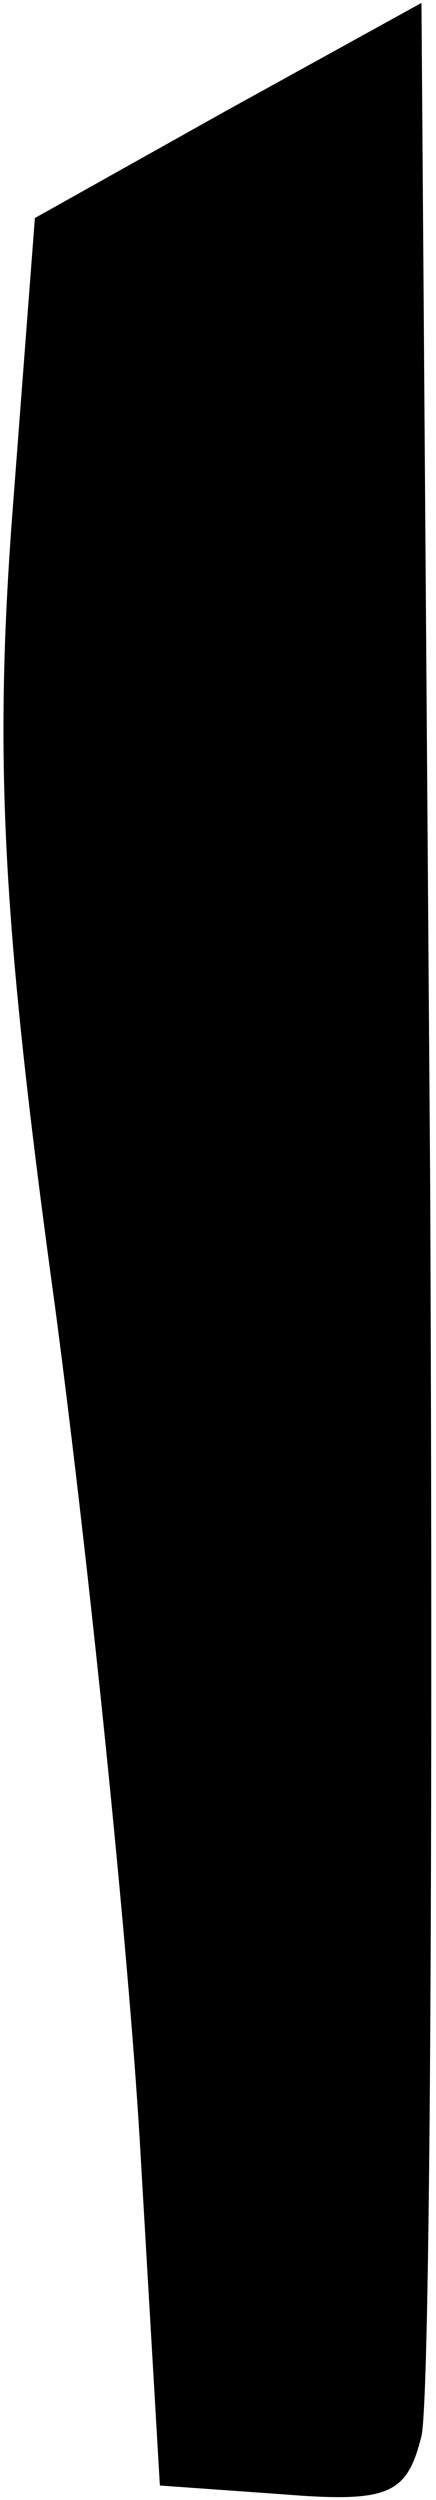 <?xml version="1.0" standalone="no"?>
<!DOCTYPE svg PUBLIC "-//W3C//DTD SVG 20010904//EN"
 "http://www.w3.org/TR/2001/REC-SVG-20010904/DTD/svg10.dtd">
<svg version="1.0" xmlns="http://www.w3.org/2000/svg"
 width="15pt" height="86pt" viewBox="0 0 15 86"
 preserveAspectRatio="xMidYMid meet">
<g transform="translate(0,86) scale(0.1,-0.1)"
fill="#000000" stroke="none">
<path fill="#000000" stroke="none" d="M78 822 l-66 -37 -8 -105 c-6 -83 -3
-139 15 -270 12 -91 25 -219 29 -285 l7 -120 42 -3 c37 -3 43 0 48 20 3 13 4
206 3 430 l-3 407 -67 -37z"/>
</g>
</svg>
